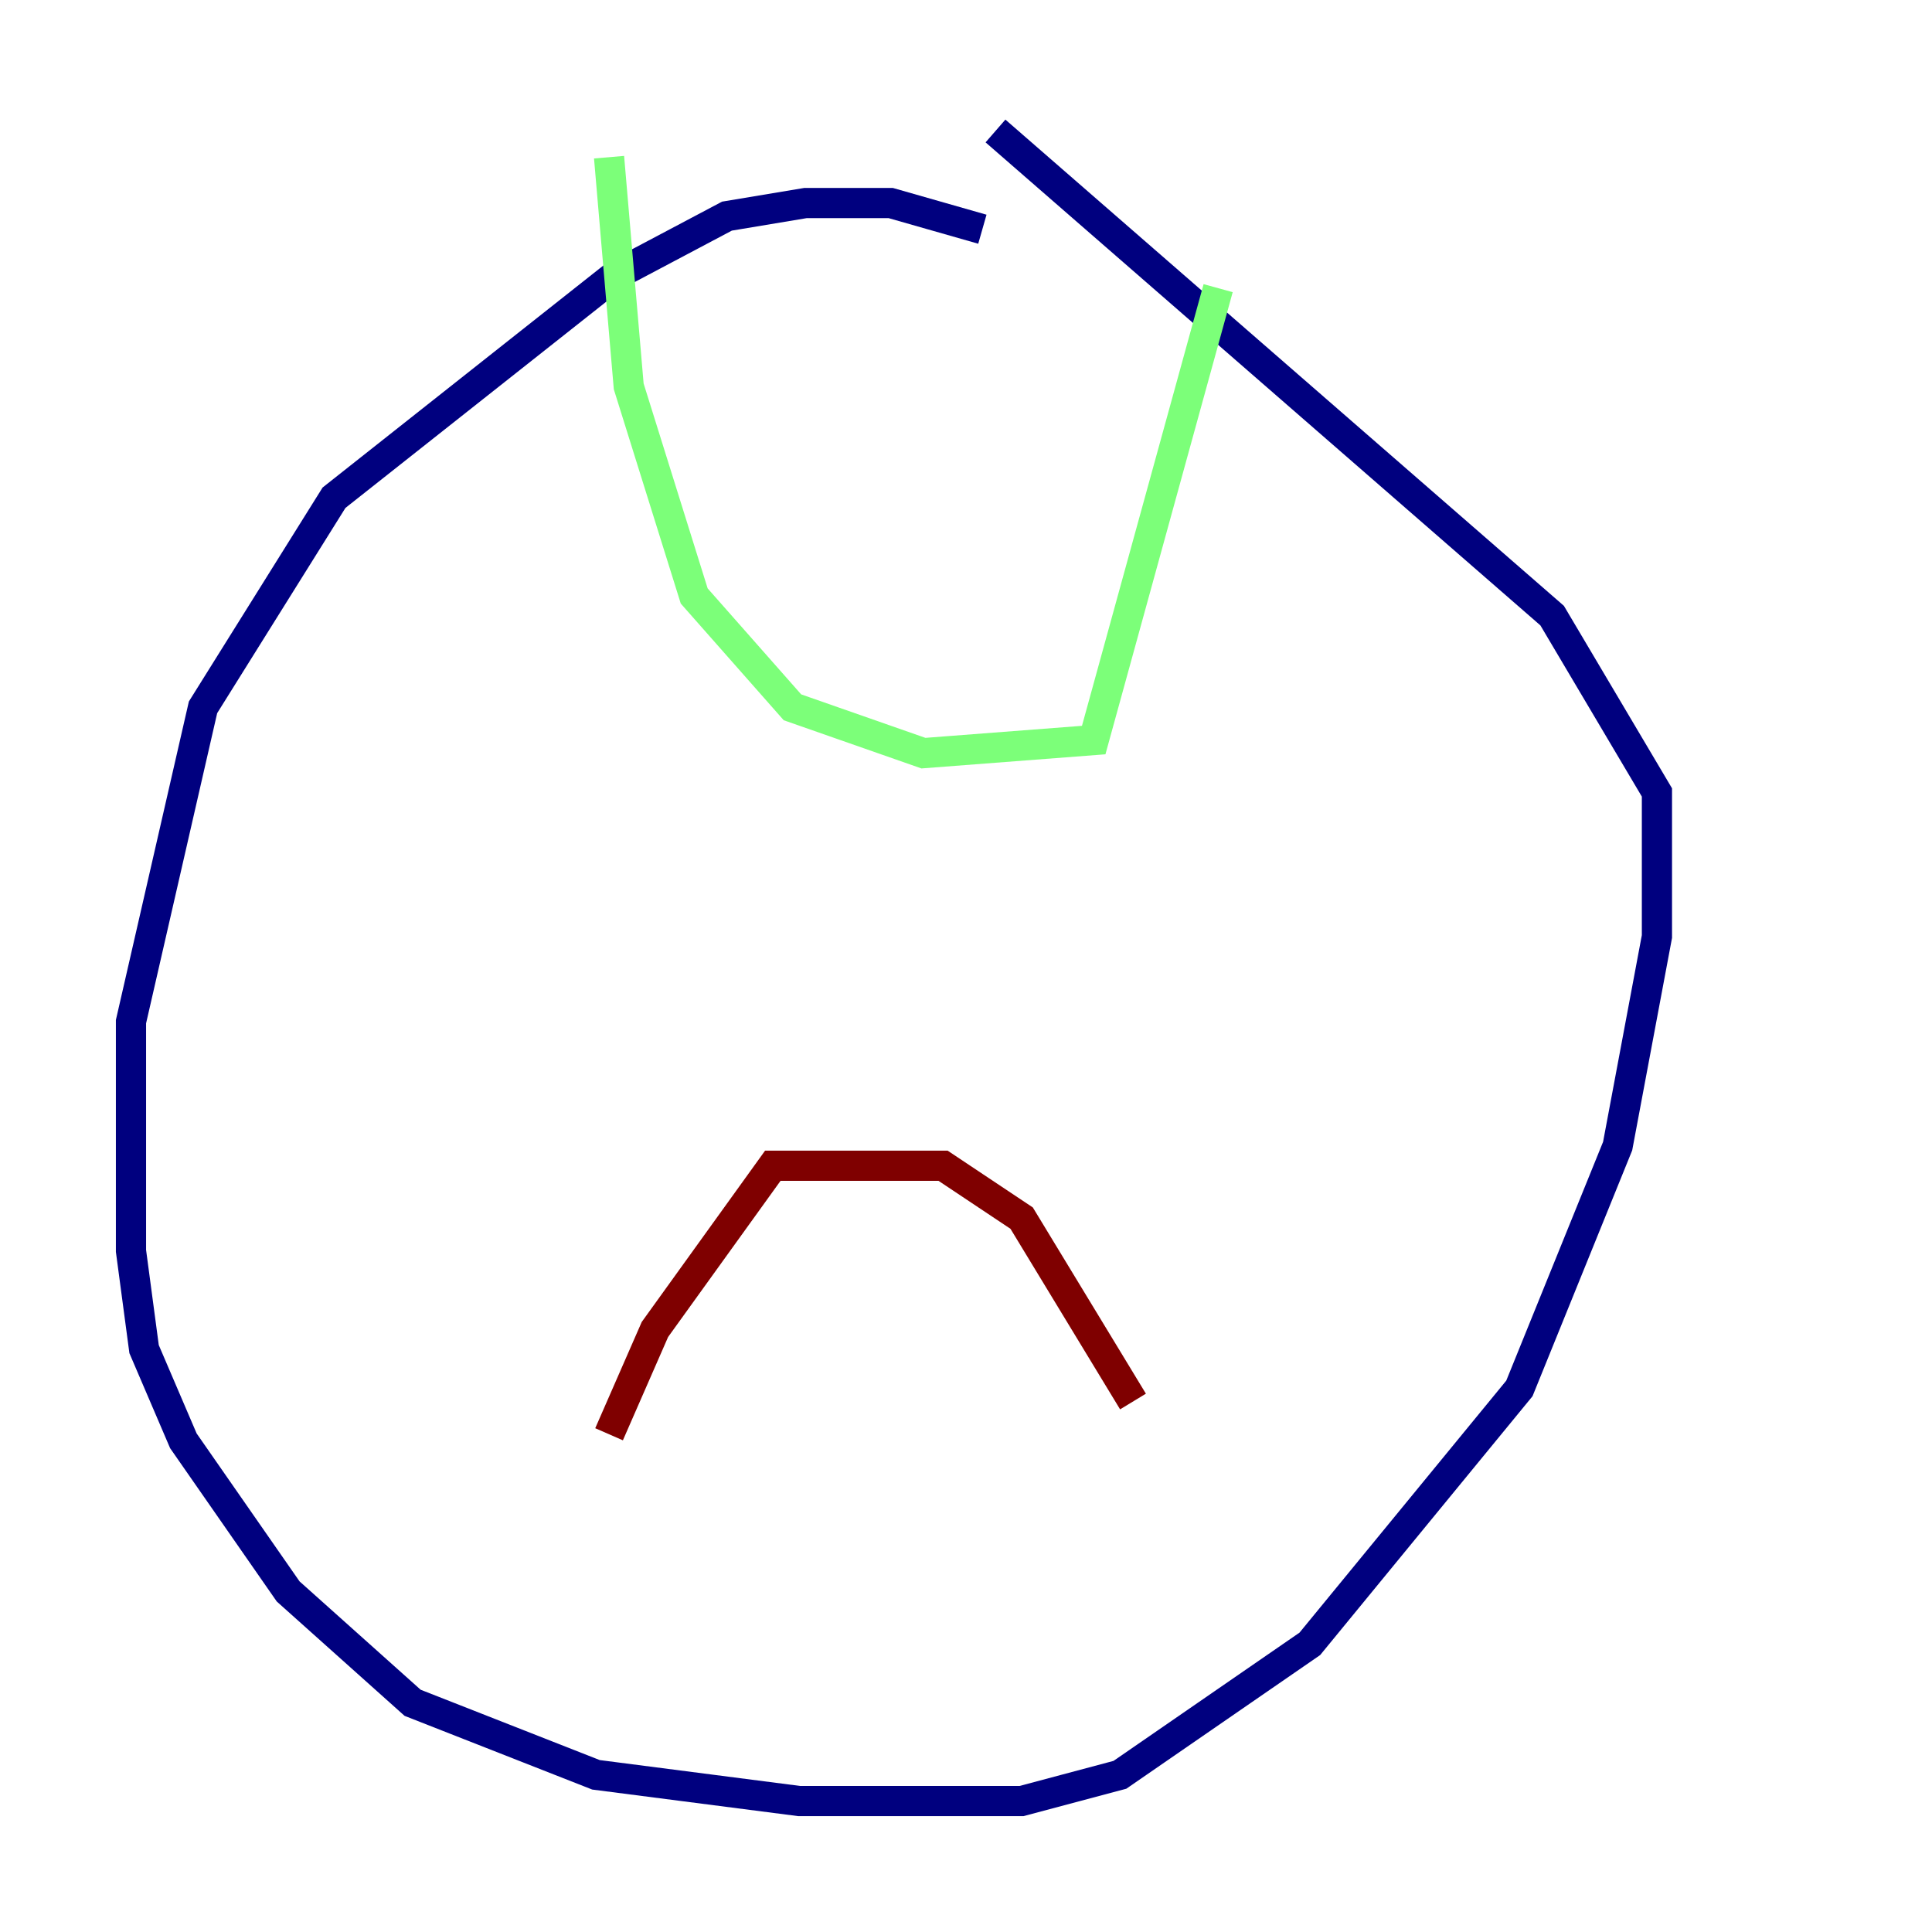 <?xml version="1.0" encoding="utf-8" ?>
<svg baseProfile="tiny" height="128" version="1.2" viewBox="0,0,128,128" width="128" xmlns="http://www.w3.org/2000/svg" xmlns:ev="http://www.w3.org/2001/xml-events" xmlns:xlink="http://www.w3.org/1999/xlink"><defs /><polyline fill="none" points="65.085,15.186 59.01,13.451 53.37,13.451 48.163,14.319 40.786,18.224 22.129,32.976 13.451,46.861 8.678,67.688 8.678,82.875 9.546,89.383 12.149,95.458 19.091,105.437 27.336,112.814 39.485,117.586 52.936,119.322 67.688,119.322 74.197,117.586 86.78,108.909 100.664,91.986 107.173,75.932 109.776,62.047 109.776,52.502 102.834,40.786 65.953,8.678" stroke="#00007f" stroke-width="2" /><polyline fill="none" points="40.352,10.414 41.654,25.6 45.993,39.485 52.502,46.861 61.18,49.898 72.461,49.031 80.705,19.091" stroke="#7cff79" stroke-width="2" /><polyline fill="none" points="40.352,95.024 43.39,88.081 51.2,77.234 62.481,77.234 67.688,80.705 75.064,92.854" stroke="#7f0000" stroke-width="2" /></svg>